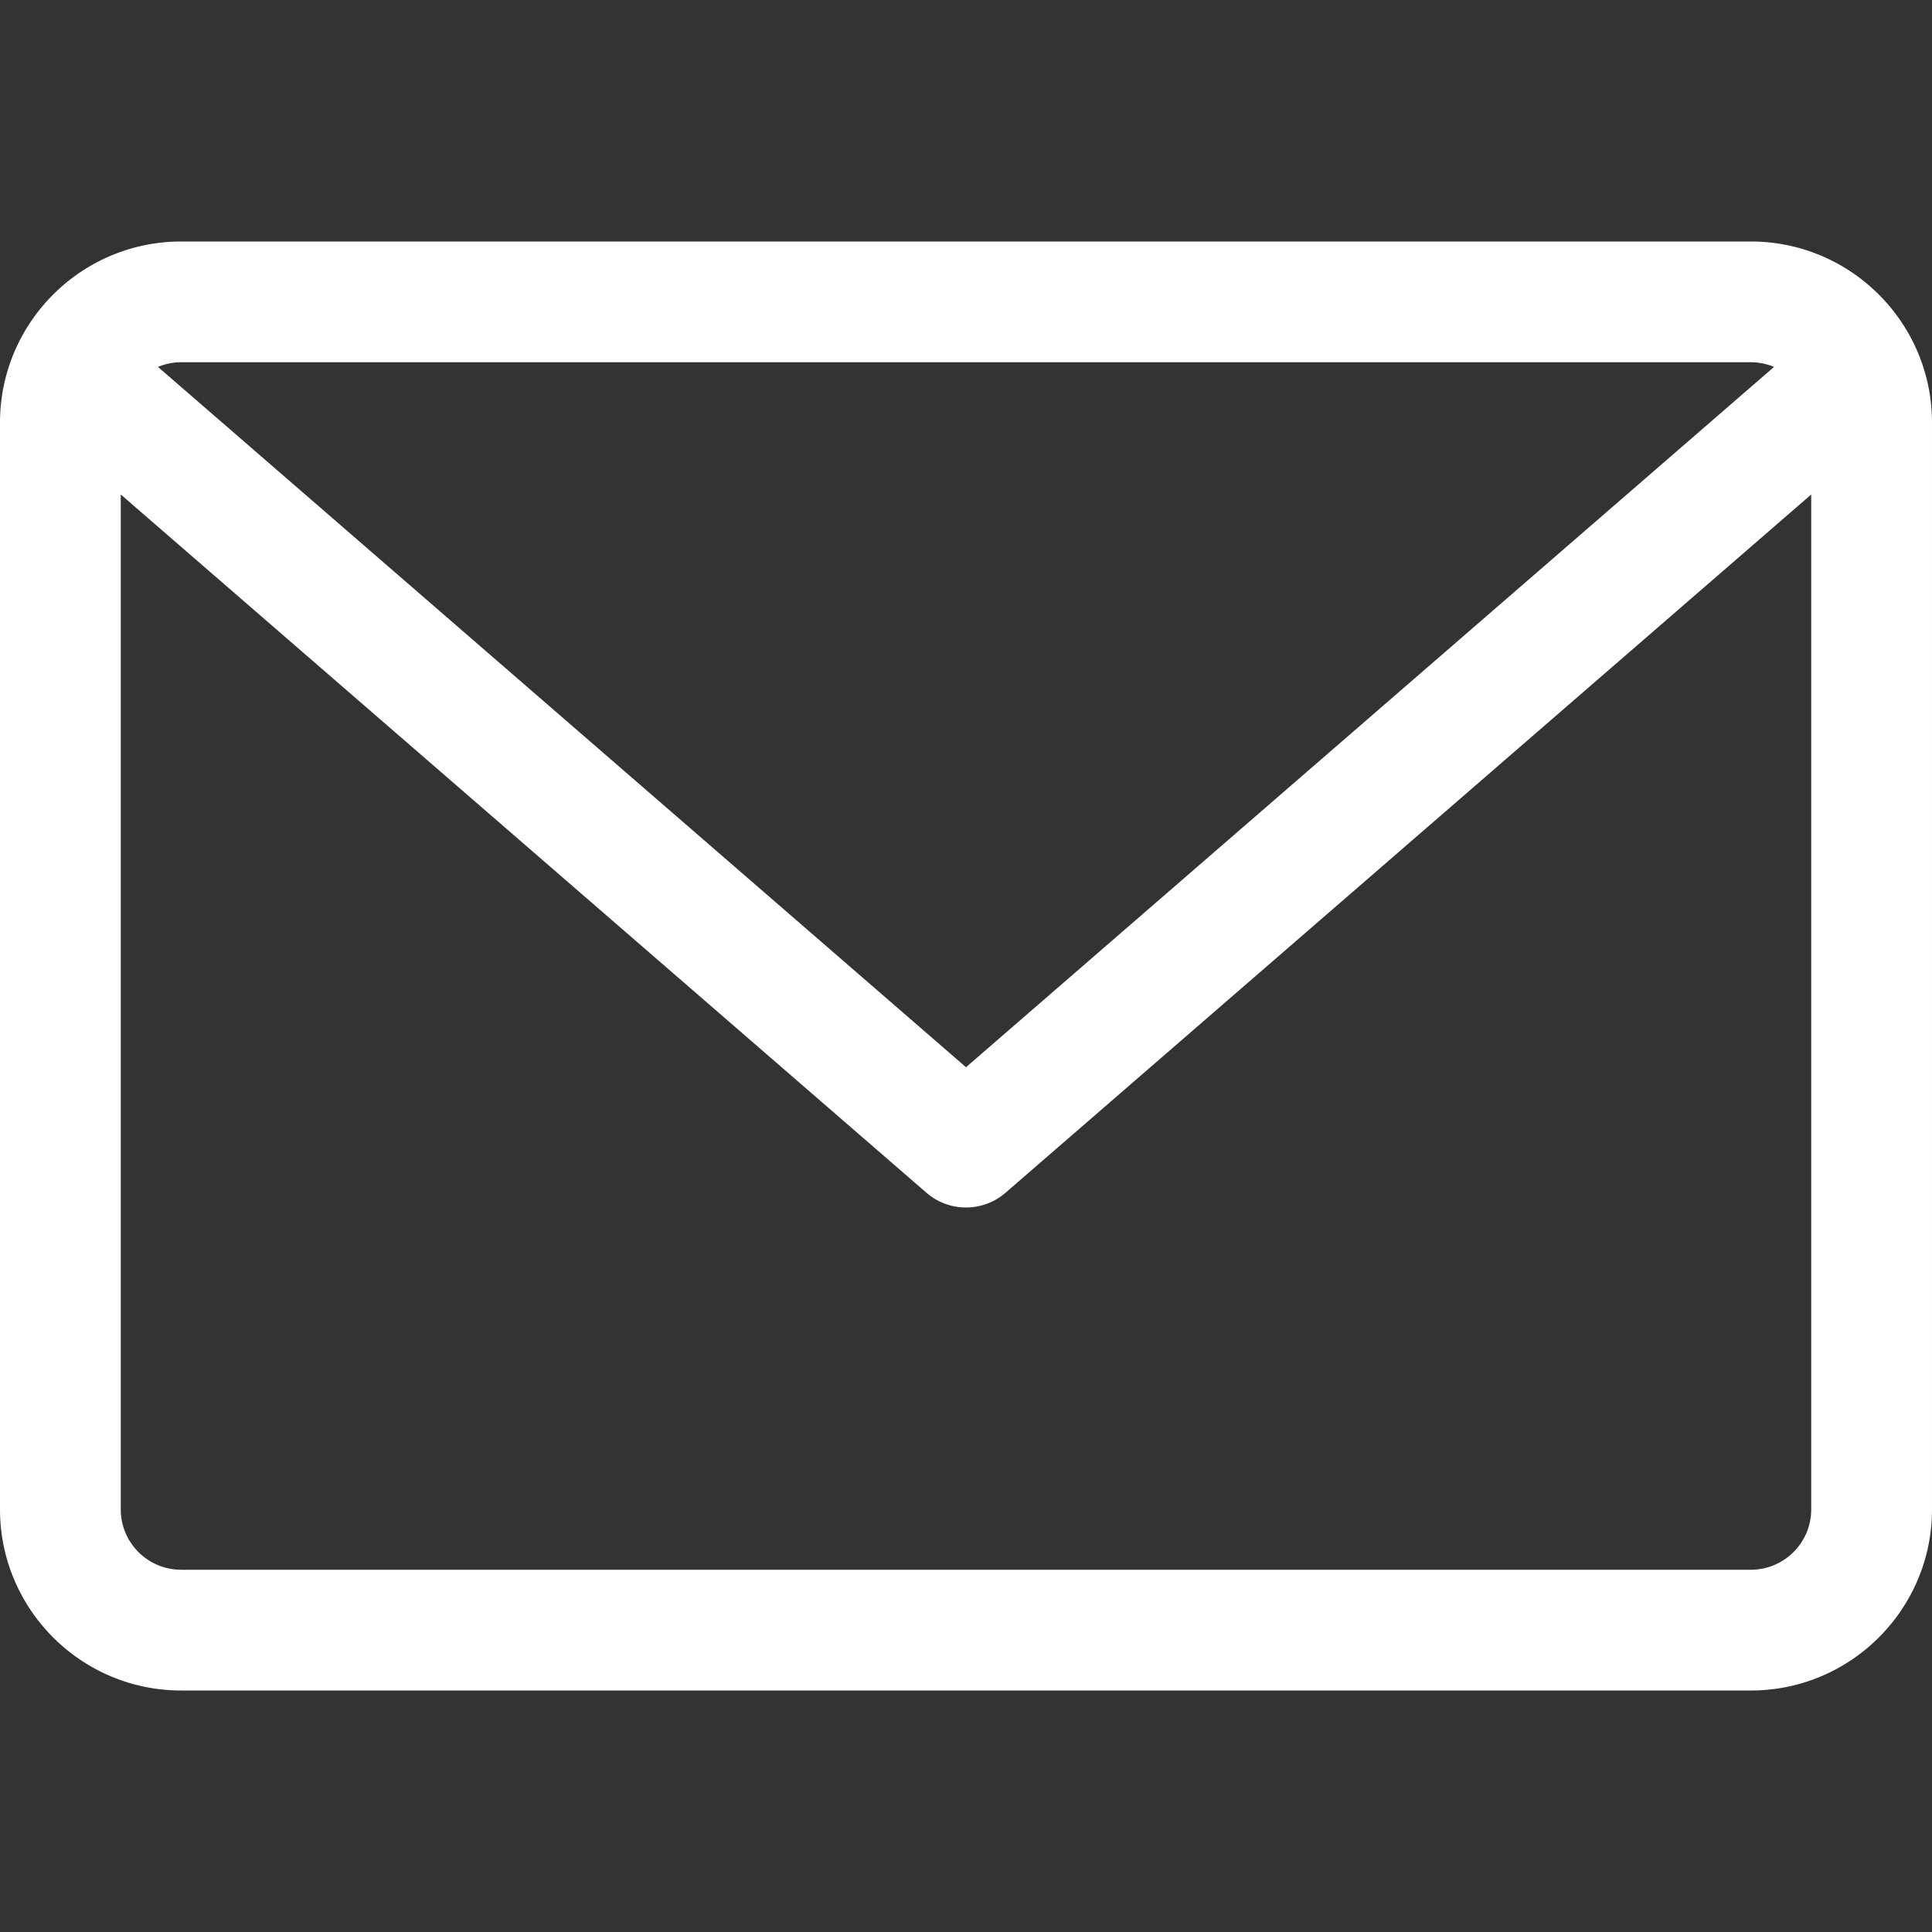 <svg xmlns="http://www.w3.org/2000/svg" height="512" viewBox="0 0 479.058 479.058" width="512"><rect x="0" y="0" width="479.058" height="479.058" fill="#333333" stroke="none"/><path d="M434.146 59.882H44.912C20.146 59.882 0 80.028 0 104.794v269.47c0 24.766 20.146 44.912 44.912 44.912h389.234c24.766 0 44.912-20.146 44.912-44.912v-269.47c0-24.766-20.146-44.912-44.912-44.912zm0 29.94c2.034 0 3.97.422 5.738 1.16L239.53 264.63 39.173 90.982c1.77-.736 3.704-1.16 5.738-1.16zm0 299.41H44.912c-8.26 0-14.97-6.7-14.97-14.97V122.615l199.778 173.14c2.822 2.44 6.316 3.655 9.8 3.655a14.95 14.95 0 0 0 9.81-3.655l199.778-173.14v251.65c-.001 8.26-6.71 14.97-14.97 14.97z" fill="#fff"/></svg>